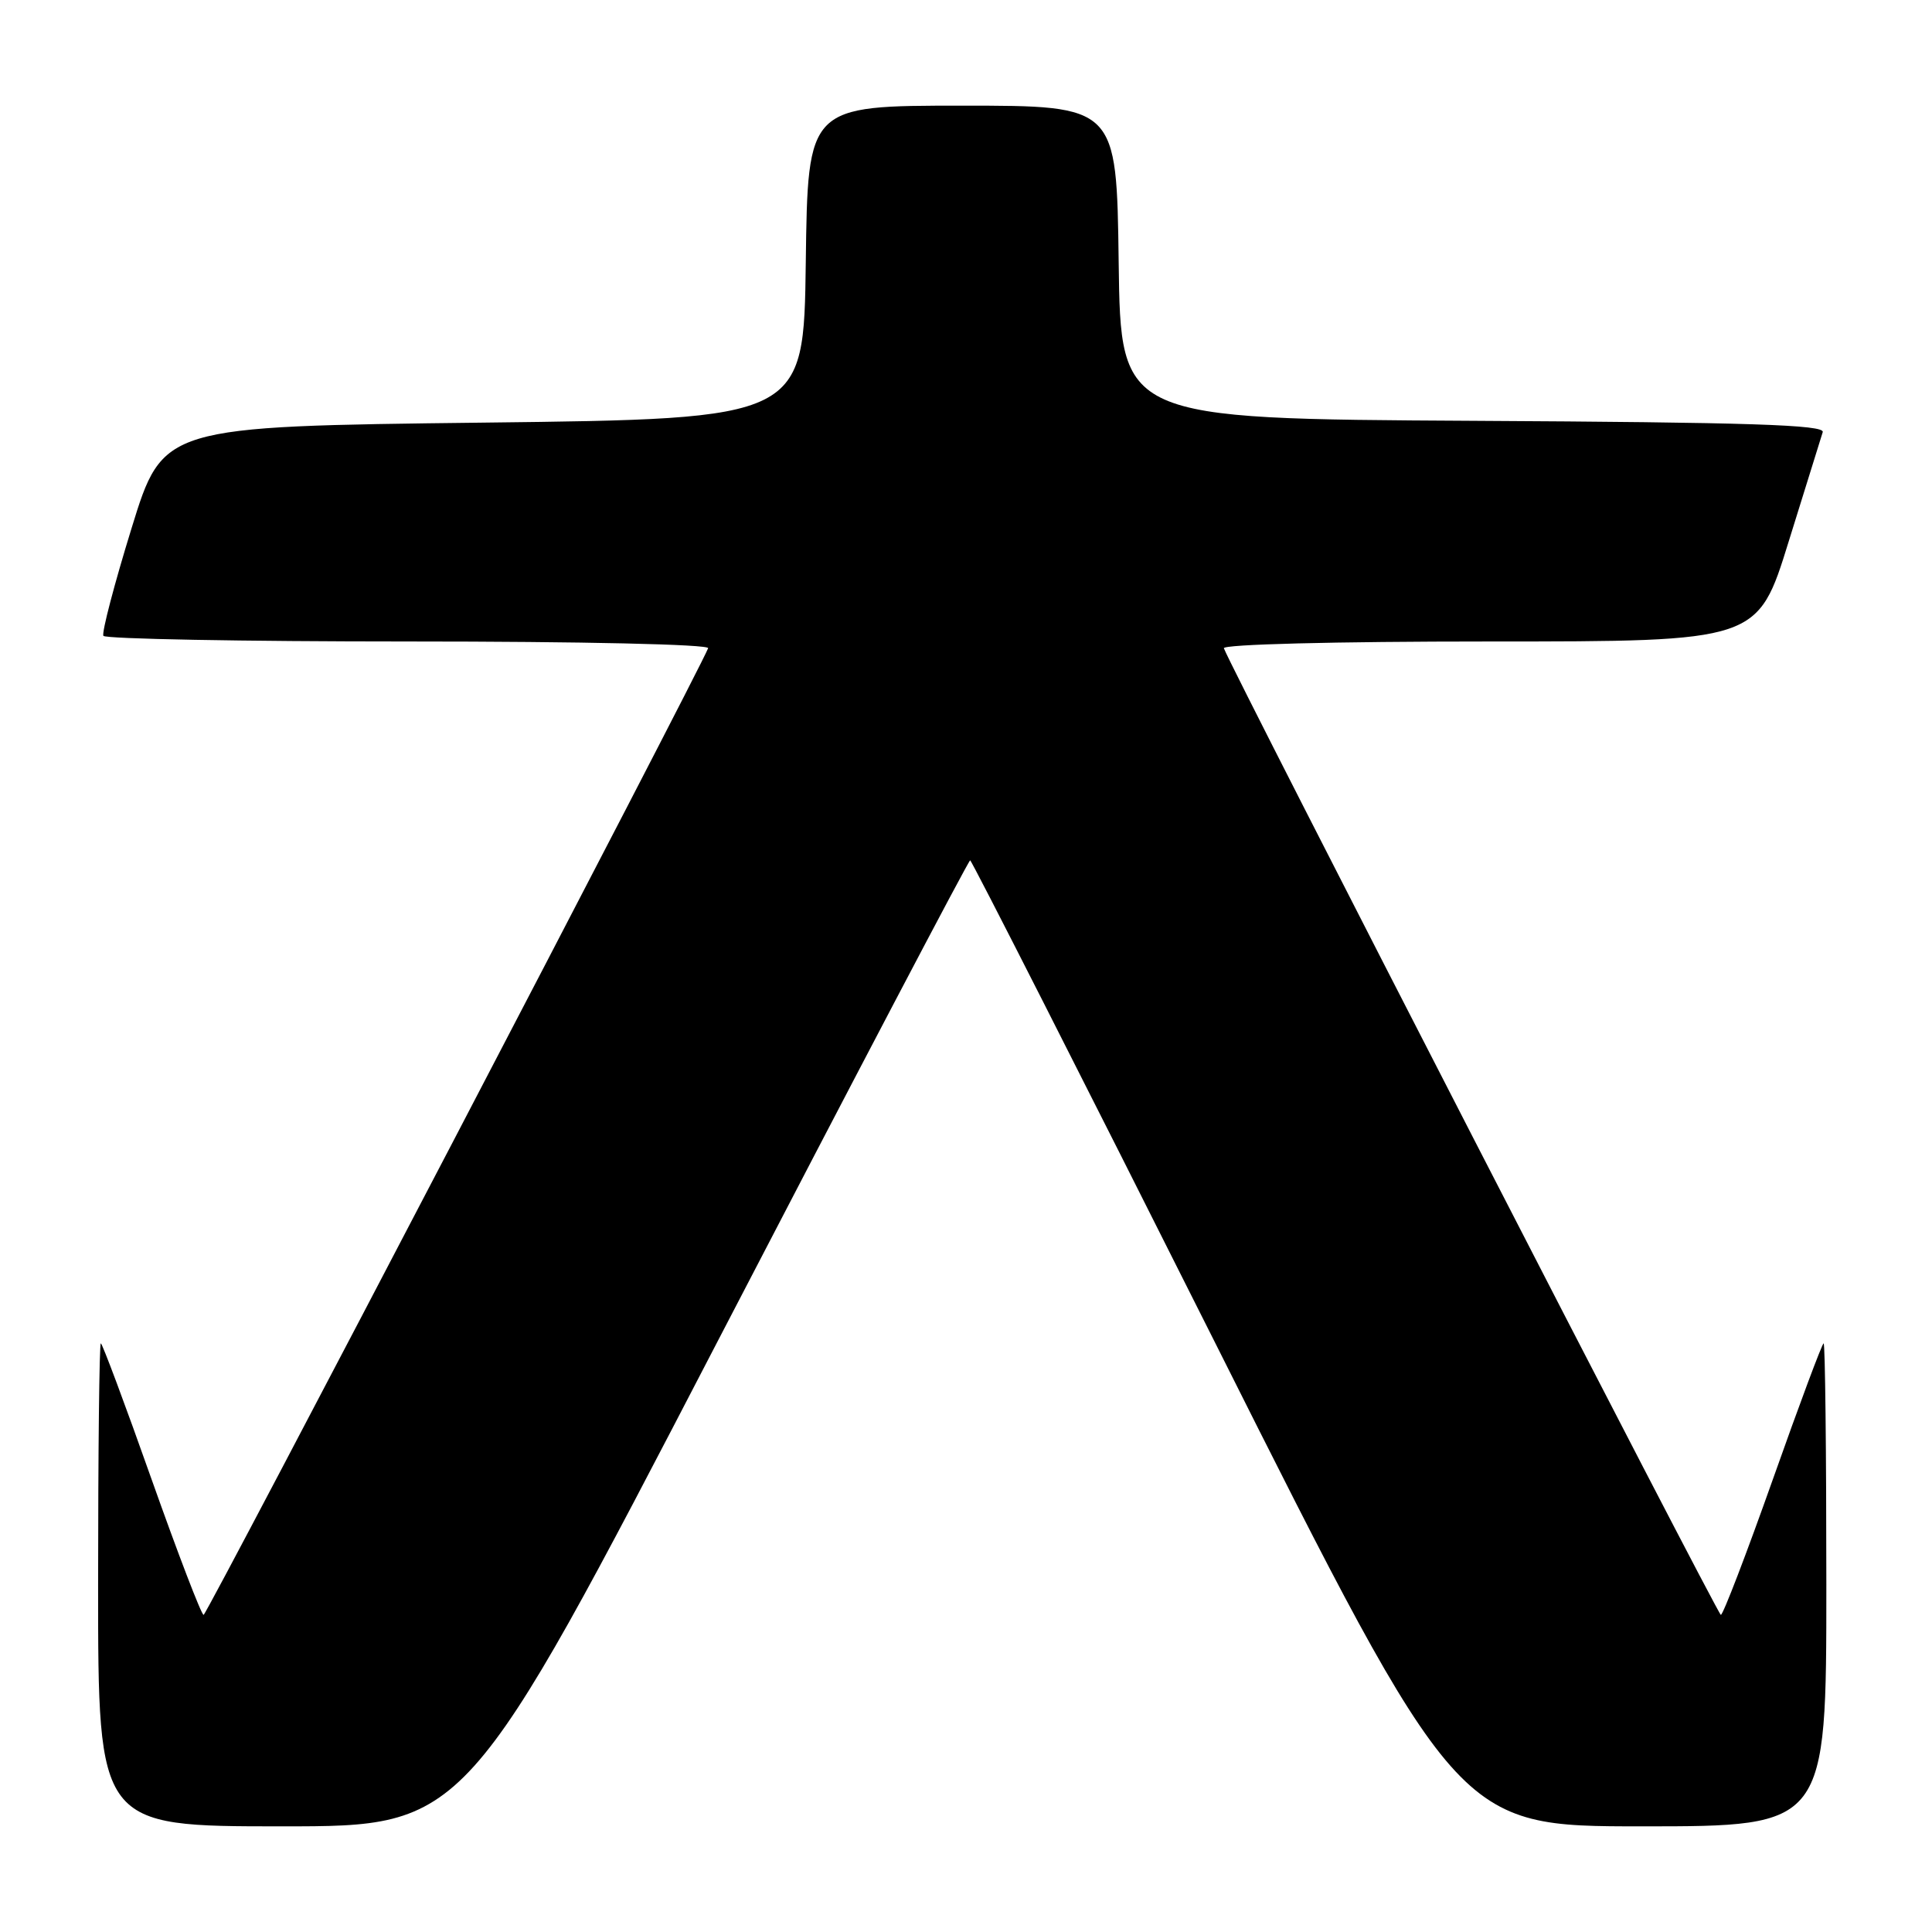 <?xml version="1.0" encoding="UTF-8" standalone="no"?>
<!DOCTYPE svg PUBLIC "-//W3C//DTD SVG 1.1//EN" "http://www.w3.org/Graphics/SVG/1.1/DTD/svg11.dtd" >
<svg xmlns="http://www.w3.org/2000/svg" xmlns:xlink="http://www.w3.org/1999/xlink" version="1.1" viewBox="0 0 256 256">
 <g >
 <path fill="currentColor"
d=" M 94.95 178.00 C 113.22 142.80 128.34 114.00 128.55 114.00 C 128.75 114.00 143.38 142.80 161.05 178.00 C 193.17 242.00 193.17 242.00 217.59 242.00 C 242.00 242.00 242.00 242.00 242.00 210.00 C 242.00 192.40 241.84 178.00 241.64 178.00 C 241.45 178.00 238.42 186.10 234.92 196.00 C 231.41 205.90 228.31 213.99 228.02 213.98 C 227.60 213.97 163.26 88.85 162.17 85.90 C 161.97 85.38 176.80 85.00 197.37 85.00 C 232.91 85.00 232.91 85.00 237.01 71.75 C 239.27 64.46 241.30 57.94 241.52 57.26 C 241.84 56.29 231.85 55.96 195.21 55.76 C 148.50 55.50 148.50 55.50 148.23 34.75 C 147.96 14.00 147.96 14.00 127.50 14.00 C 107.04 14.00 107.04 14.00 106.77 34.75 C 106.50 55.50 106.50 55.50 64.04 56.00 C 21.59 56.50 21.59 56.50 17.43 70.00 C 15.14 77.42 13.46 83.84 13.70 84.25 C 13.93 84.66 32.13 85.00 54.14 85.00 C 77.16 85.00 94.02 85.38 93.83 85.89 C 92.76 88.76 27.41 213.97 26.98 213.98 C 26.69 213.99 23.59 205.90 20.08 196.00 C 16.58 186.10 13.55 178.00 13.36 178.00 C 13.16 178.00 13.00 192.40 13.00 210.00 C 13.00 242.00 13.00 242.00 37.37 242.00 C 61.73 242.00 61.73 242.00 94.95 178.00 Z "/>
</g>
</svg>